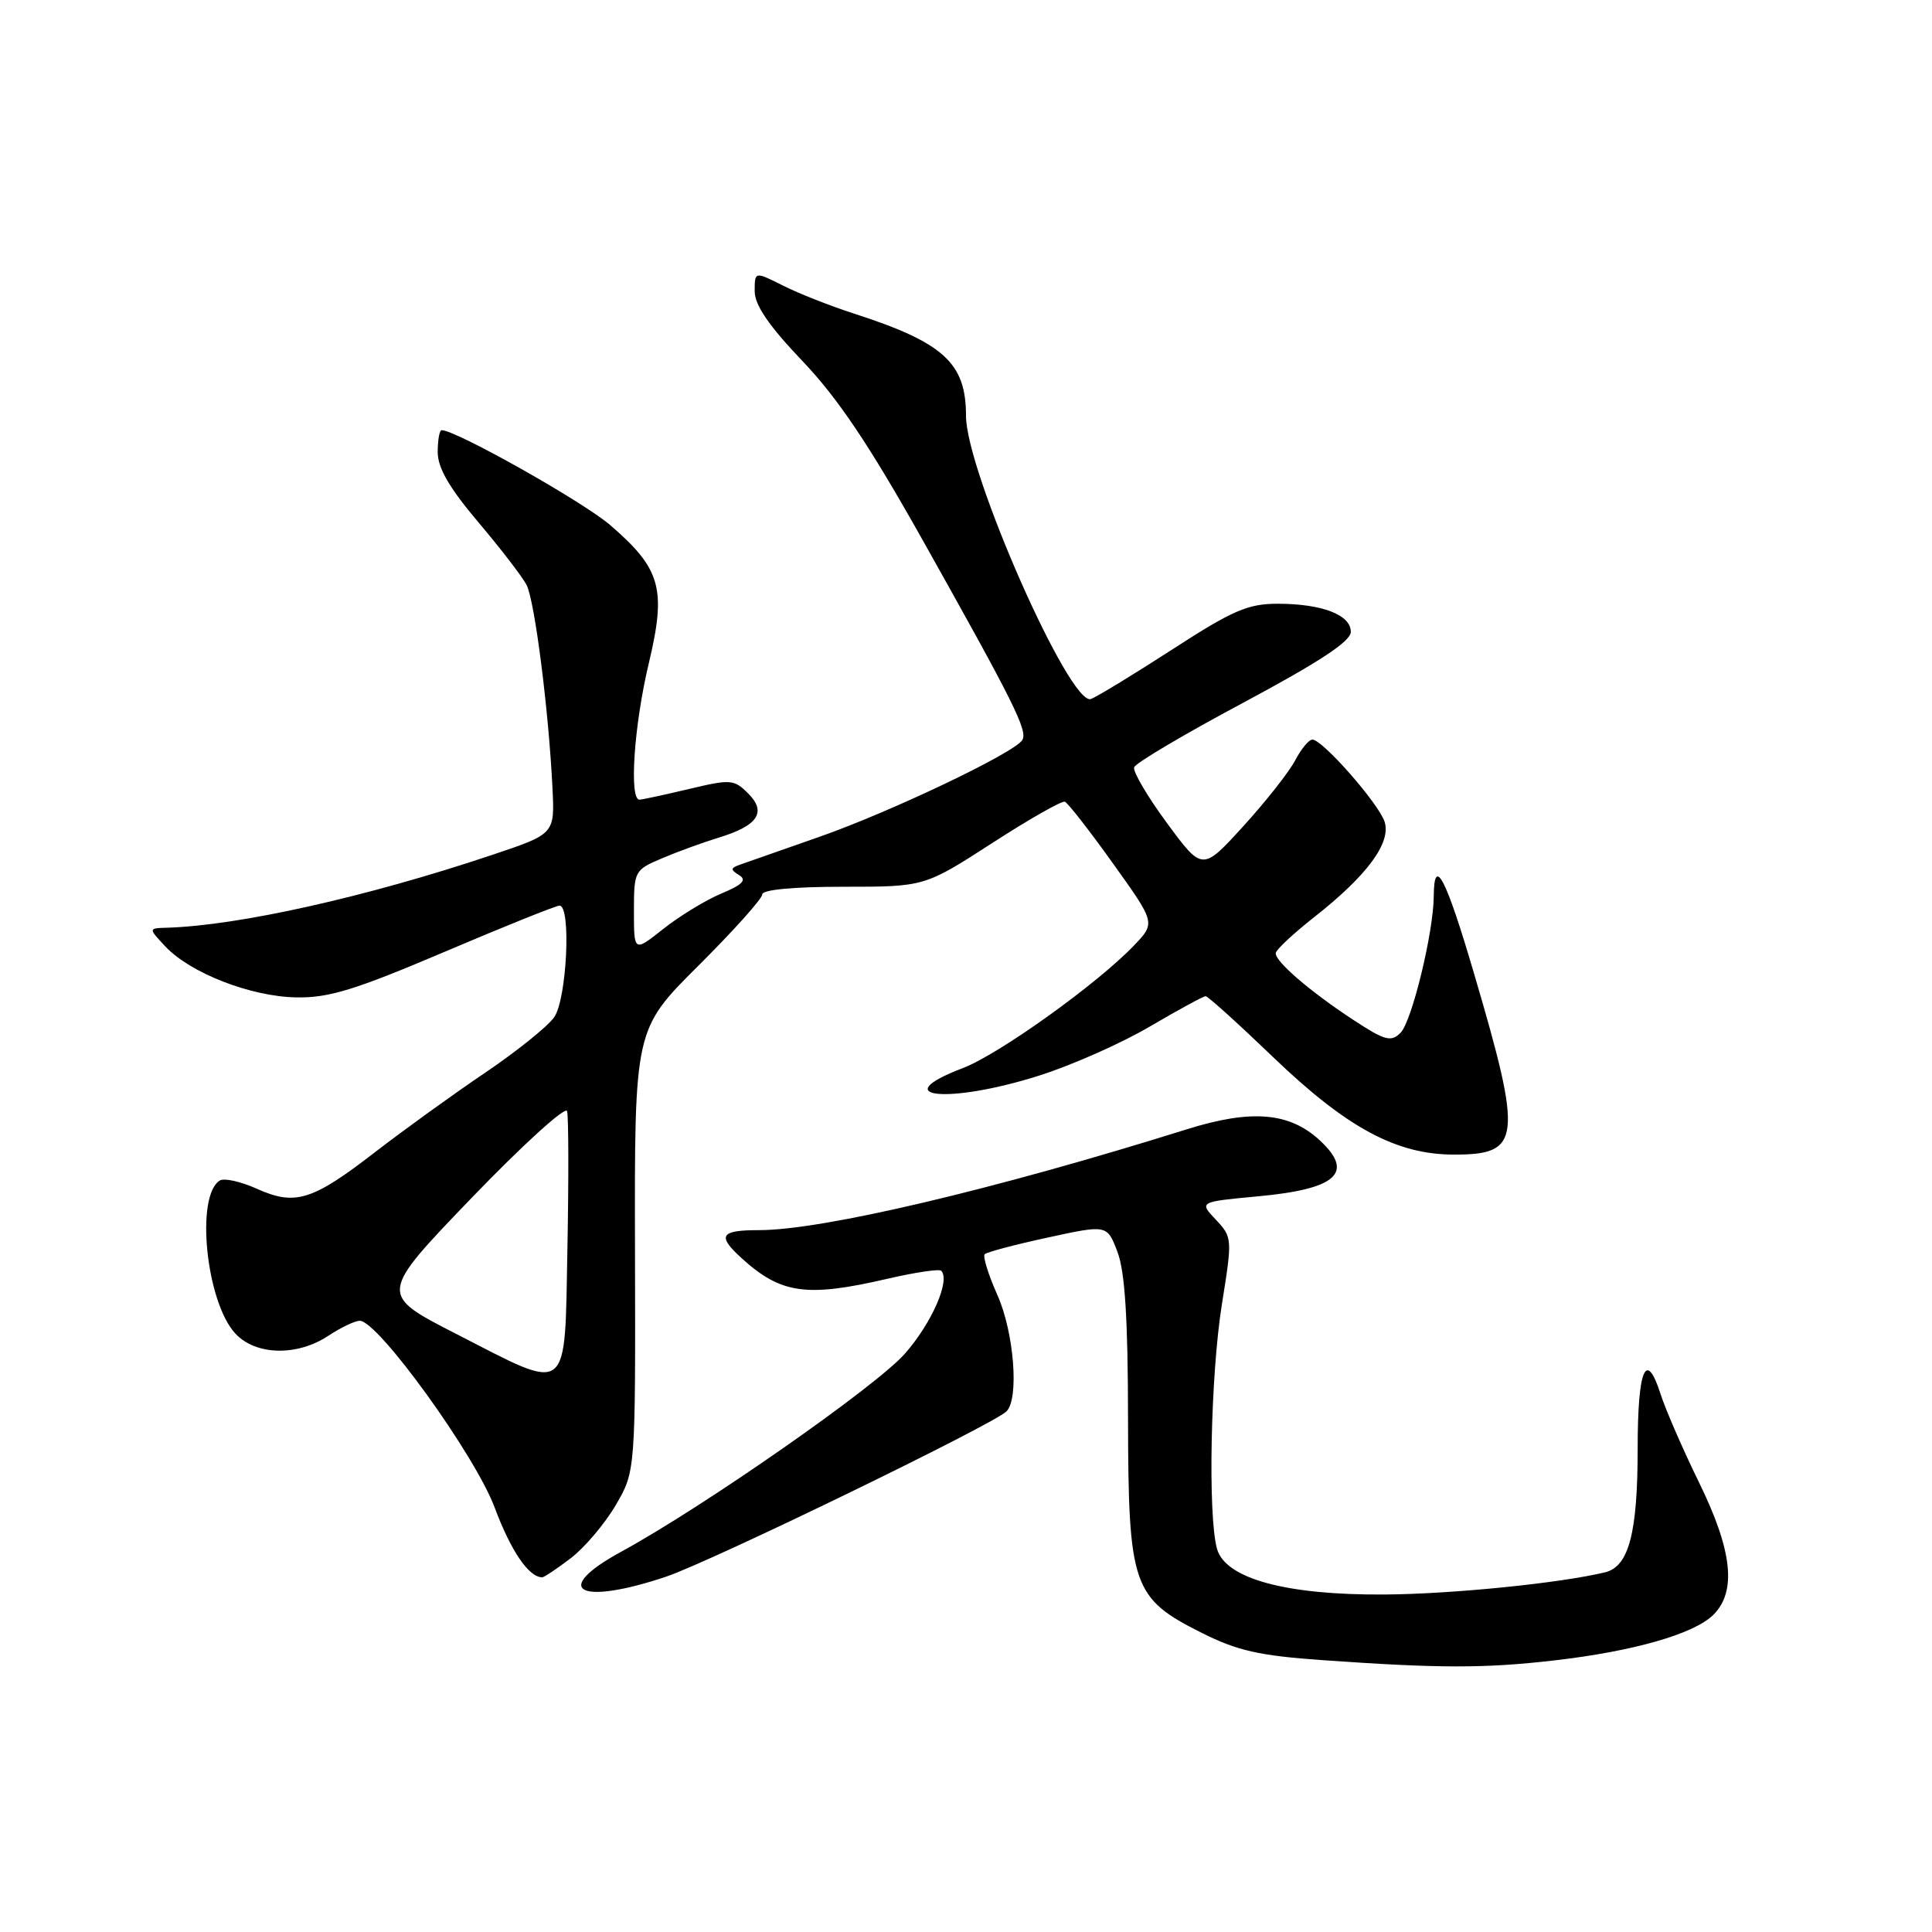 <?xml version="1.0" encoding="UTF-8" standalone="no"?>
<!DOCTYPE svg PUBLIC "-//W3C//DTD SVG 1.1//EN" "http://www.w3.org/Graphics/SVG/1.1/DTD/svg11.dtd" >
<svg xmlns="http://www.w3.org/2000/svg" xmlns:xlink="http://www.w3.org/1999/xlink" version="1.1" viewBox="0 0 256 256">
 <g >
 <path fill="currentColor"
d=" M 205.90 220.02 C 216.45 218.81 224.50 216.50 227.04 213.96 C 230.14 210.86 229.55 205.44 225.12 196.41 C 222.99 192.06 220.71 186.81 220.04 184.74 C 218.12 178.73 217.00 181.36 217.00 191.91 C 217.00 203.14 215.83 207.58 212.68 208.34 C 206.78 209.77 192.45 211.22 183.50 211.28 C 170.42 211.38 162.37 209.18 161.26 205.23 C 160.03 200.81 160.40 182.20 161.92 172.74 C 163.30 164.12 163.29 163.94 161.10 161.61 C 158.88 159.25 158.88 159.25 166.69 158.52 C 177.11 157.56 179.50 155.41 174.92 151.14 C 170.89 147.38 165.84 146.95 157.25 149.64 C 131.71 157.64 108.97 163.00 100.59 163.00 C 95.44 163.00 94.98 163.72 98.25 166.70 C 103.47 171.45 106.85 171.93 117.56 169.45 C 121.23 168.60 124.45 168.12 124.71 168.38 C 125.96 169.63 123.47 175.32 119.90 179.37 C 116.10 183.70 93.19 199.69 82.26 205.64 C 72.93 210.74 76.73 212.80 88.28 208.91 C 94.24 206.90 131.58 188.77 133.36 187.02 C 135.06 185.36 134.37 176.55 132.16 171.60 C 130.96 168.90 130.20 166.46 130.48 166.19 C 130.76 165.91 134.52 164.91 138.84 163.98 C 146.70 162.27 146.70 162.27 148.07 165.89 C 149.06 168.47 149.46 174.77 149.47 188.00 C 149.51 210.19 150.05 211.76 159.27 216.38 C 163.96 218.73 166.88 219.39 175.26 219.98 C 190.70 221.07 196.68 221.08 205.90 220.02 Z  M 75.63 206.47 C 77.46 205.07 80.14 201.91 81.58 199.45 C 84.21 194.96 84.21 194.96 84.14 165.67 C 84.07 136.39 84.07 136.39 92.53 127.97 C 97.19 123.33 101.00 119.08 101.00 118.52 C 101.00 117.89 105.10 117.50 111.75 117.50 C 122.50 117.50 122.50 117.50 131.44 111.73 C 136.35 108.55 140.70 106.08 141.10 106.23 C 141.49 106.38 144.36 110.05 147.46 114.39 C 153.11 122.28 153.11 122.28 150.31 125.23 C 145.50 130.29 132.41 139.68 127.60 141.52 C 117.22 145.48 125.72 146.33 137.70 142.52 C 141.99 141.16 148.59 138.24 152.36 136.02 C 156.13 133.81 159.46 132.00 159.75 132.00 C 160.05 132.00 164.07 135.63 168.69 140.07 C 178.44 149.43 185.01 152.98 192.63 152.99 C 201.56 153.01 201.79 151.00 195.36 129.14 C 191.58 116.27 190.02 113.26 189.98 118.75 C 189.95 123.54 187.08 135.35 185.58 136.85 C 184.32 138.11 183.51 137.89 179.32 135.14 C 173.63 131.41 168.98 127.42 169.04 126.30 C 169.06 125.86 171.37 123.70 174.17 121.50 C 181.15 116.01 184.35 111.68 183.47 108.90 C 182.70 106.49 175.25 98.00 173.90 98.00 C 173.43 98.00 172.41 99.24 171.62 100.75 C 170.83 102.26 167.74 106.19 164.75 109.47 C 159.32 115.43 159.32 115.43 154.63 109.06 C 152.05 105.56 150.09 102.23 150.28 101.67 C 150.46 101.11 157.00 97.24 164.80 93.08 C 174.83 87.71 178.98 84.98 178.99 83.73 C 179.00 81.47 175.18 80.00 169.28 80.00 C 165.36 80.00 163.32 80.88 155.42 86.00 C 150.32 89.30 145.43 92.28 144.56 92.62 C 141.79 93.68 128.00 62.44 128.00 55.10 C 128.00 48.07 125.04 45.38 113.00 41.50 C 109.97 40.52 105.81 38.88 103.75 37.84 C 100.00 35.96 100.00 35.96 100.00 38.58 C 100.00 40.43 101.86 43.15 106.34 47.85 C 111.01 52.75 115.18 58.96 122.22 71.50 C 134.39 93.18 136.21 96.84 135.46 98.06 C 134.41 99.77 117.93 107.62 108.50 110.91 C 103.55 112.64 98.84 114.29 98.03 114.58 C 96.78 115.03 96.77 115.24 97.95 115.97 C 98.99 116.61 98.38 117.23 95.58 118.40 C 93.52 119.26 90.06 121.37 87.91 123.07 C 84.00 126.17 84.00 126.17 84.00 120.74 C 84.00 115.41 84.07 115.27 87.75 113.72 C 89.81 112.84 93.15 111.63 95.17 111.01 C 100.43 109.42 101.63 107.63 99.14 105.14 C 97.26 103.26 96.82 103.23 91.32 104.54 C 88.12 105.30 85.16 105.94 84.75 105.96 C 83.34 106.03 84.00 96.13 85.96 87.93 C 88.32 78.03 87.59 75.39 80.88 69.60 C 77.30 66.50 60.43 57.00 58.52 57.00 C 58.23 57.00 58.00 58.31 58.00 59.92 C 58.00 62.00 59.55 64.67 63.36 69.17 C 66.31 72.65 69.19 76.40 69.77 77.50 C 70.85 79.59 72.71 94.15 73.21 104.50 C 73.50 110.50 73.50 110.50 65.24 113.27 C 48.61 118.85 31.60 122.65 22.08 122.93 C 19.65 123.00 19.65 123.00 21.92 125.42 C 25.23 128.94 33.22 132.05 39.26 132.16 C 43.57 132.24 47.05 131.17 58.89 126.13 C 66.81 122.76 73.67 120.00 74.14 120.00 C 75.71 120.00 75.11 132.40 73.43 134.79 C 72.57 136.02 68.43 139.34 64.24 142.17 C 60.05 145.00 53.50 149.73 49.69 152.67 C 41.36 159.11 39.11 159.80 34.02 157.51 C 31.91 156.56 29.70 156.07 29.13 156.42 C 25.86 158.44 27.31 172.58 31.21 176.73 C 33.92 179.61 39.38 179.73 43.50 177.00 C 45.15 175.91 47.03 175.01 47.67 175.01 C 50.08 174.99 62.94 192.80 65.53 199.72 C 67.70 205.52 70.06 209.00 71.85 209.00 C 72.10 209.00 73.81 207.86 75.63 206.47 Z  M 60.35 176.70 C 50.21 171.50 50.21 171.50 62.49 158.73 C 69.25 151.71 74.94 146.54 75.14 147.23 C 75.34 147.93 75.36 156.04 75.19 165.25 C 74.80 185.25 75.69 184.56 60.35 176.70 Z "/>
</g>
</svg>